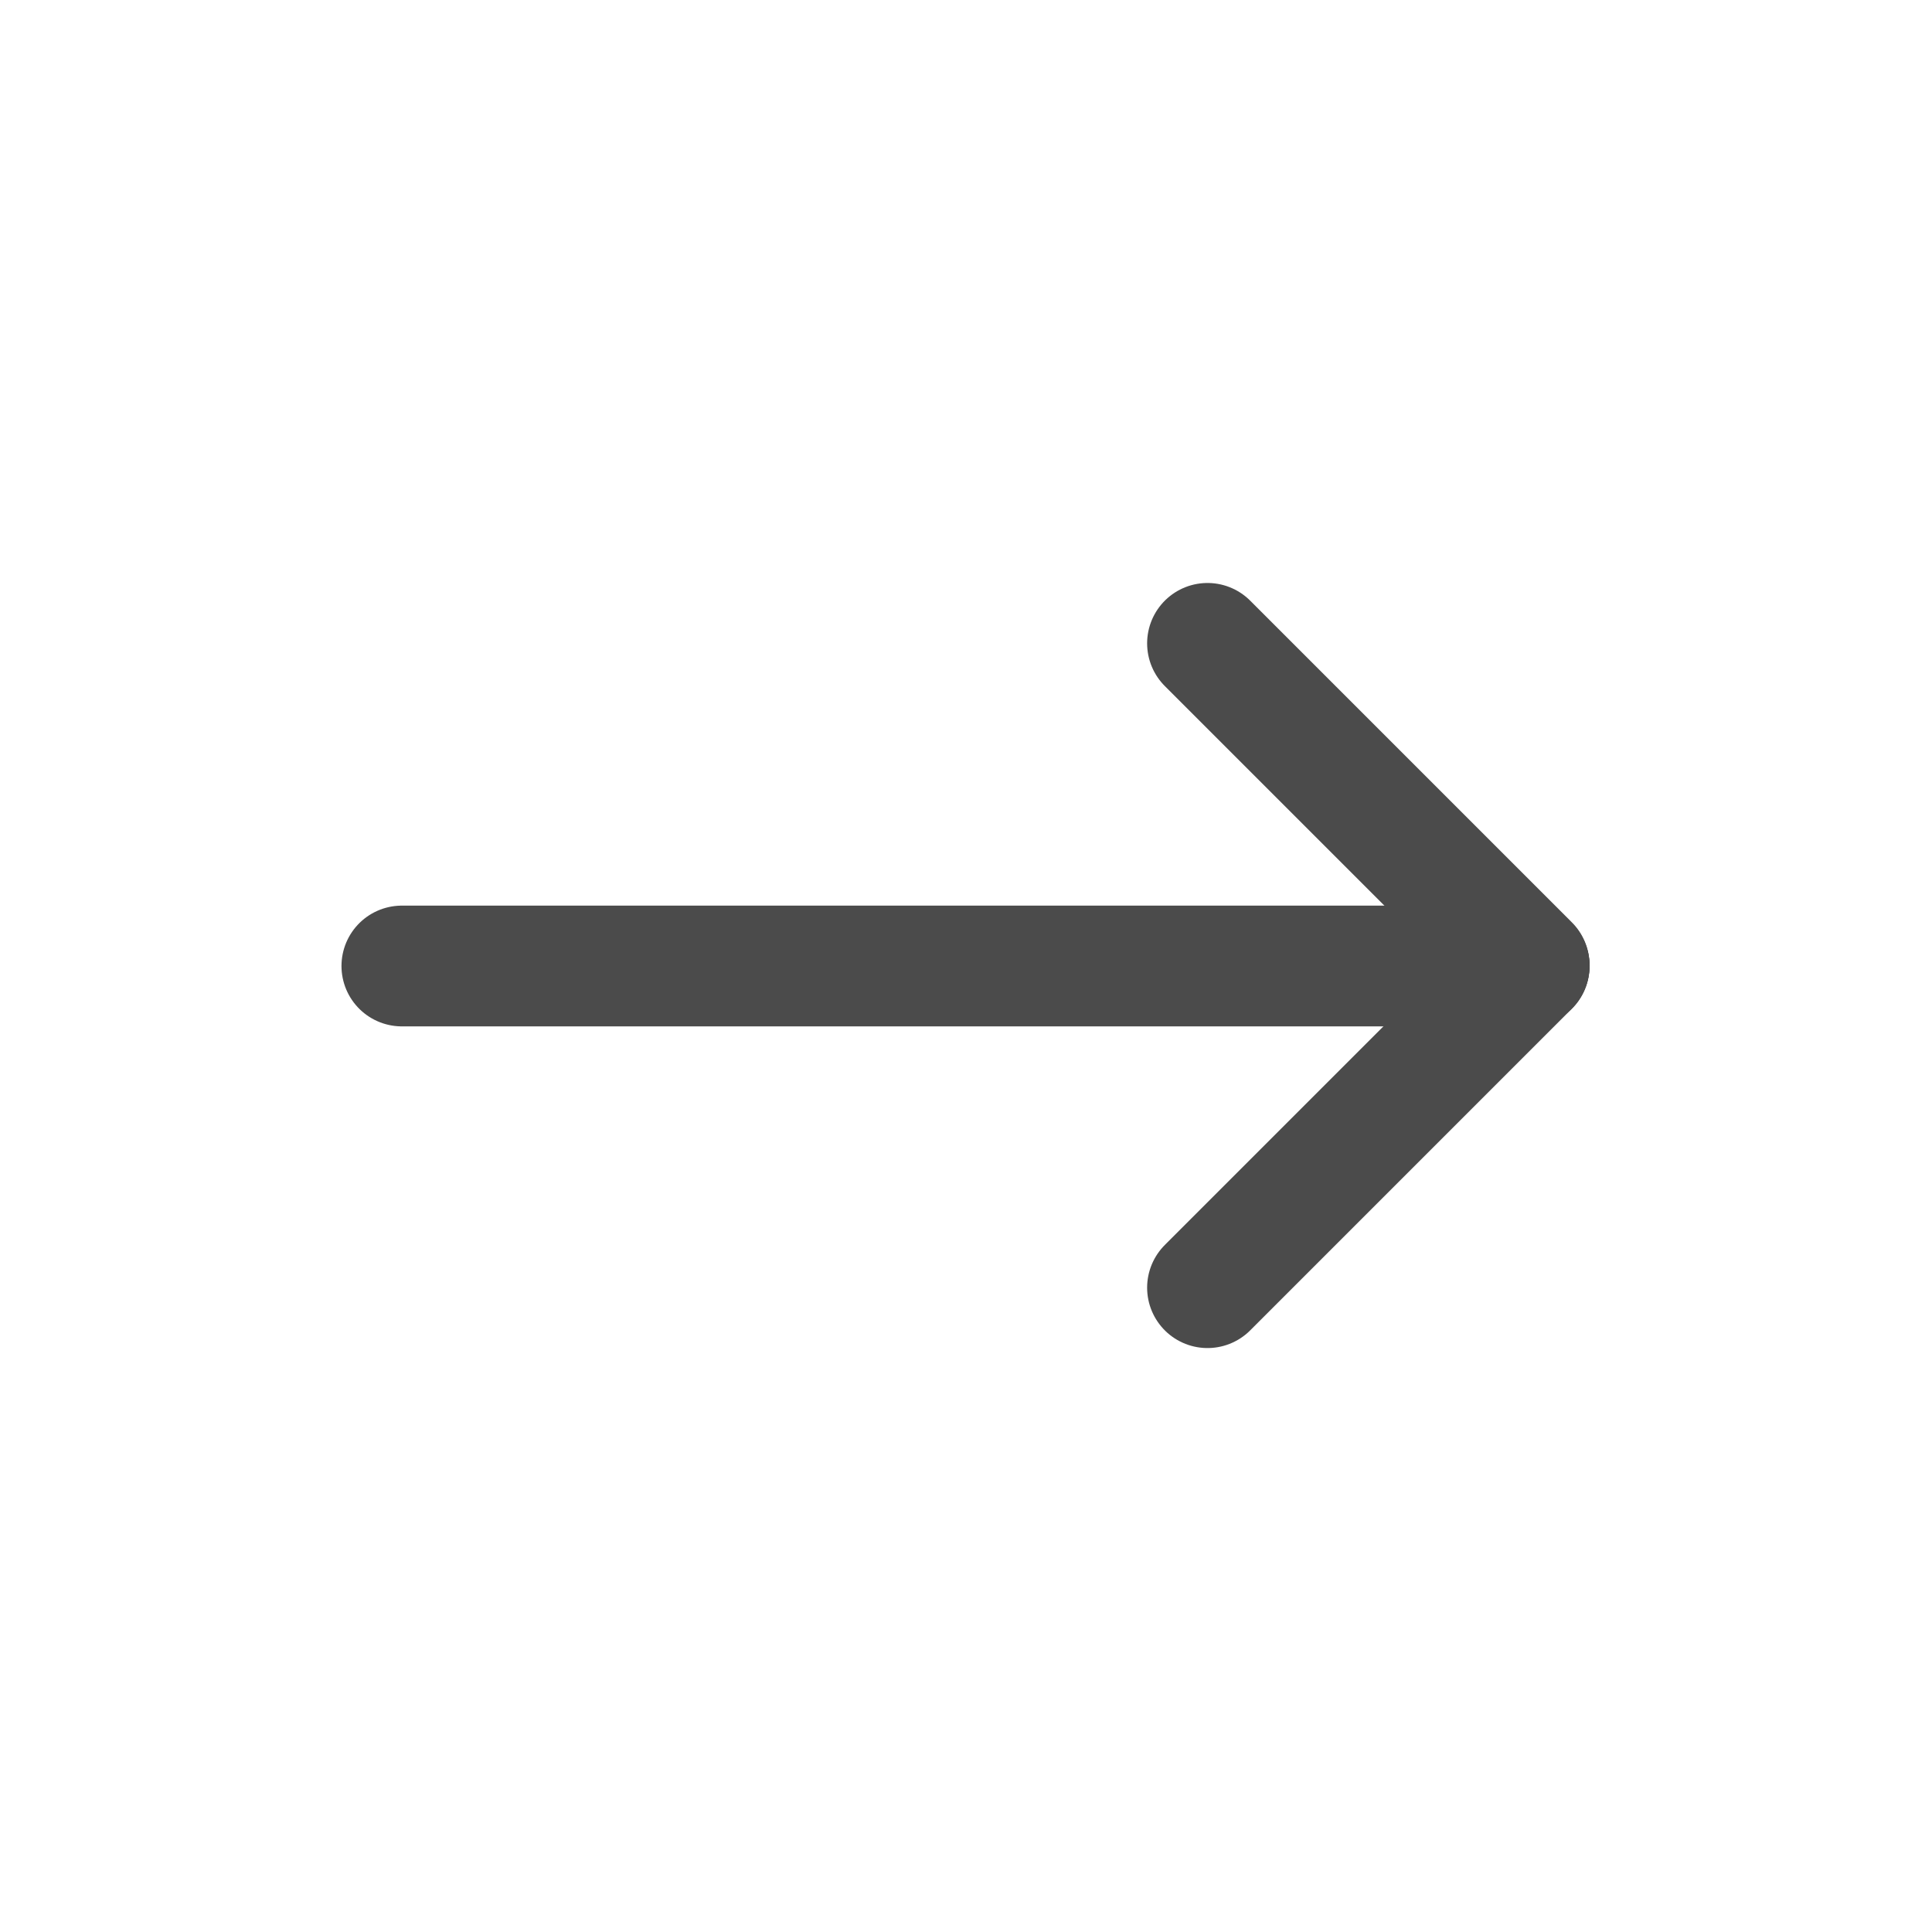 <svg width="20" height="20" viewBox="0 0 20 20" fill="none" xmlns="http://www.w3.org/2000/svg" xmlns:xlink="http://www.w3.org/1999/xlink">
	<desc>
			Created with Pixso.
	</desc>
	<defs>
		<clipPath id="clip3_24">
			<rect id="icon/arrow" rx="0" width="19" height="19" transform="translate(0.5 0.5)" fill="white" fill-opacity="0"/>
		</clipPath>
	</defs>
	<rect id="icon/arrow" rx="0" width="19" height="19" transform="translate(0.5 0.5)" fill="#FFFFFF" fill-opacity="0"/>
	<g clip-path="url(#clip3_24)">
		<path id="Vector" d="M4.16 10L15.83 10" stroke="#4B4B4B" stroke-opacity="1" stroke-width="1.25" stroke-linejoin="round" stroke-linecap="round"/>
		<path id="Vector" d="M12.5 13.33L15.83 10" stroke="#4B4B4B" stroke-opacity="1" stroke-width="1.25" stroke-linejoin="round" stroke-linecap="round"/>
		<path id="Vector" d="M12.5 6.66L15.83 9.99" stroke="#4B4B4B" stroke-opacity="1" stroke-width="1.25" stroke-linejoin="round" stroke-linecap="round"/>
	</g>
</svg>
